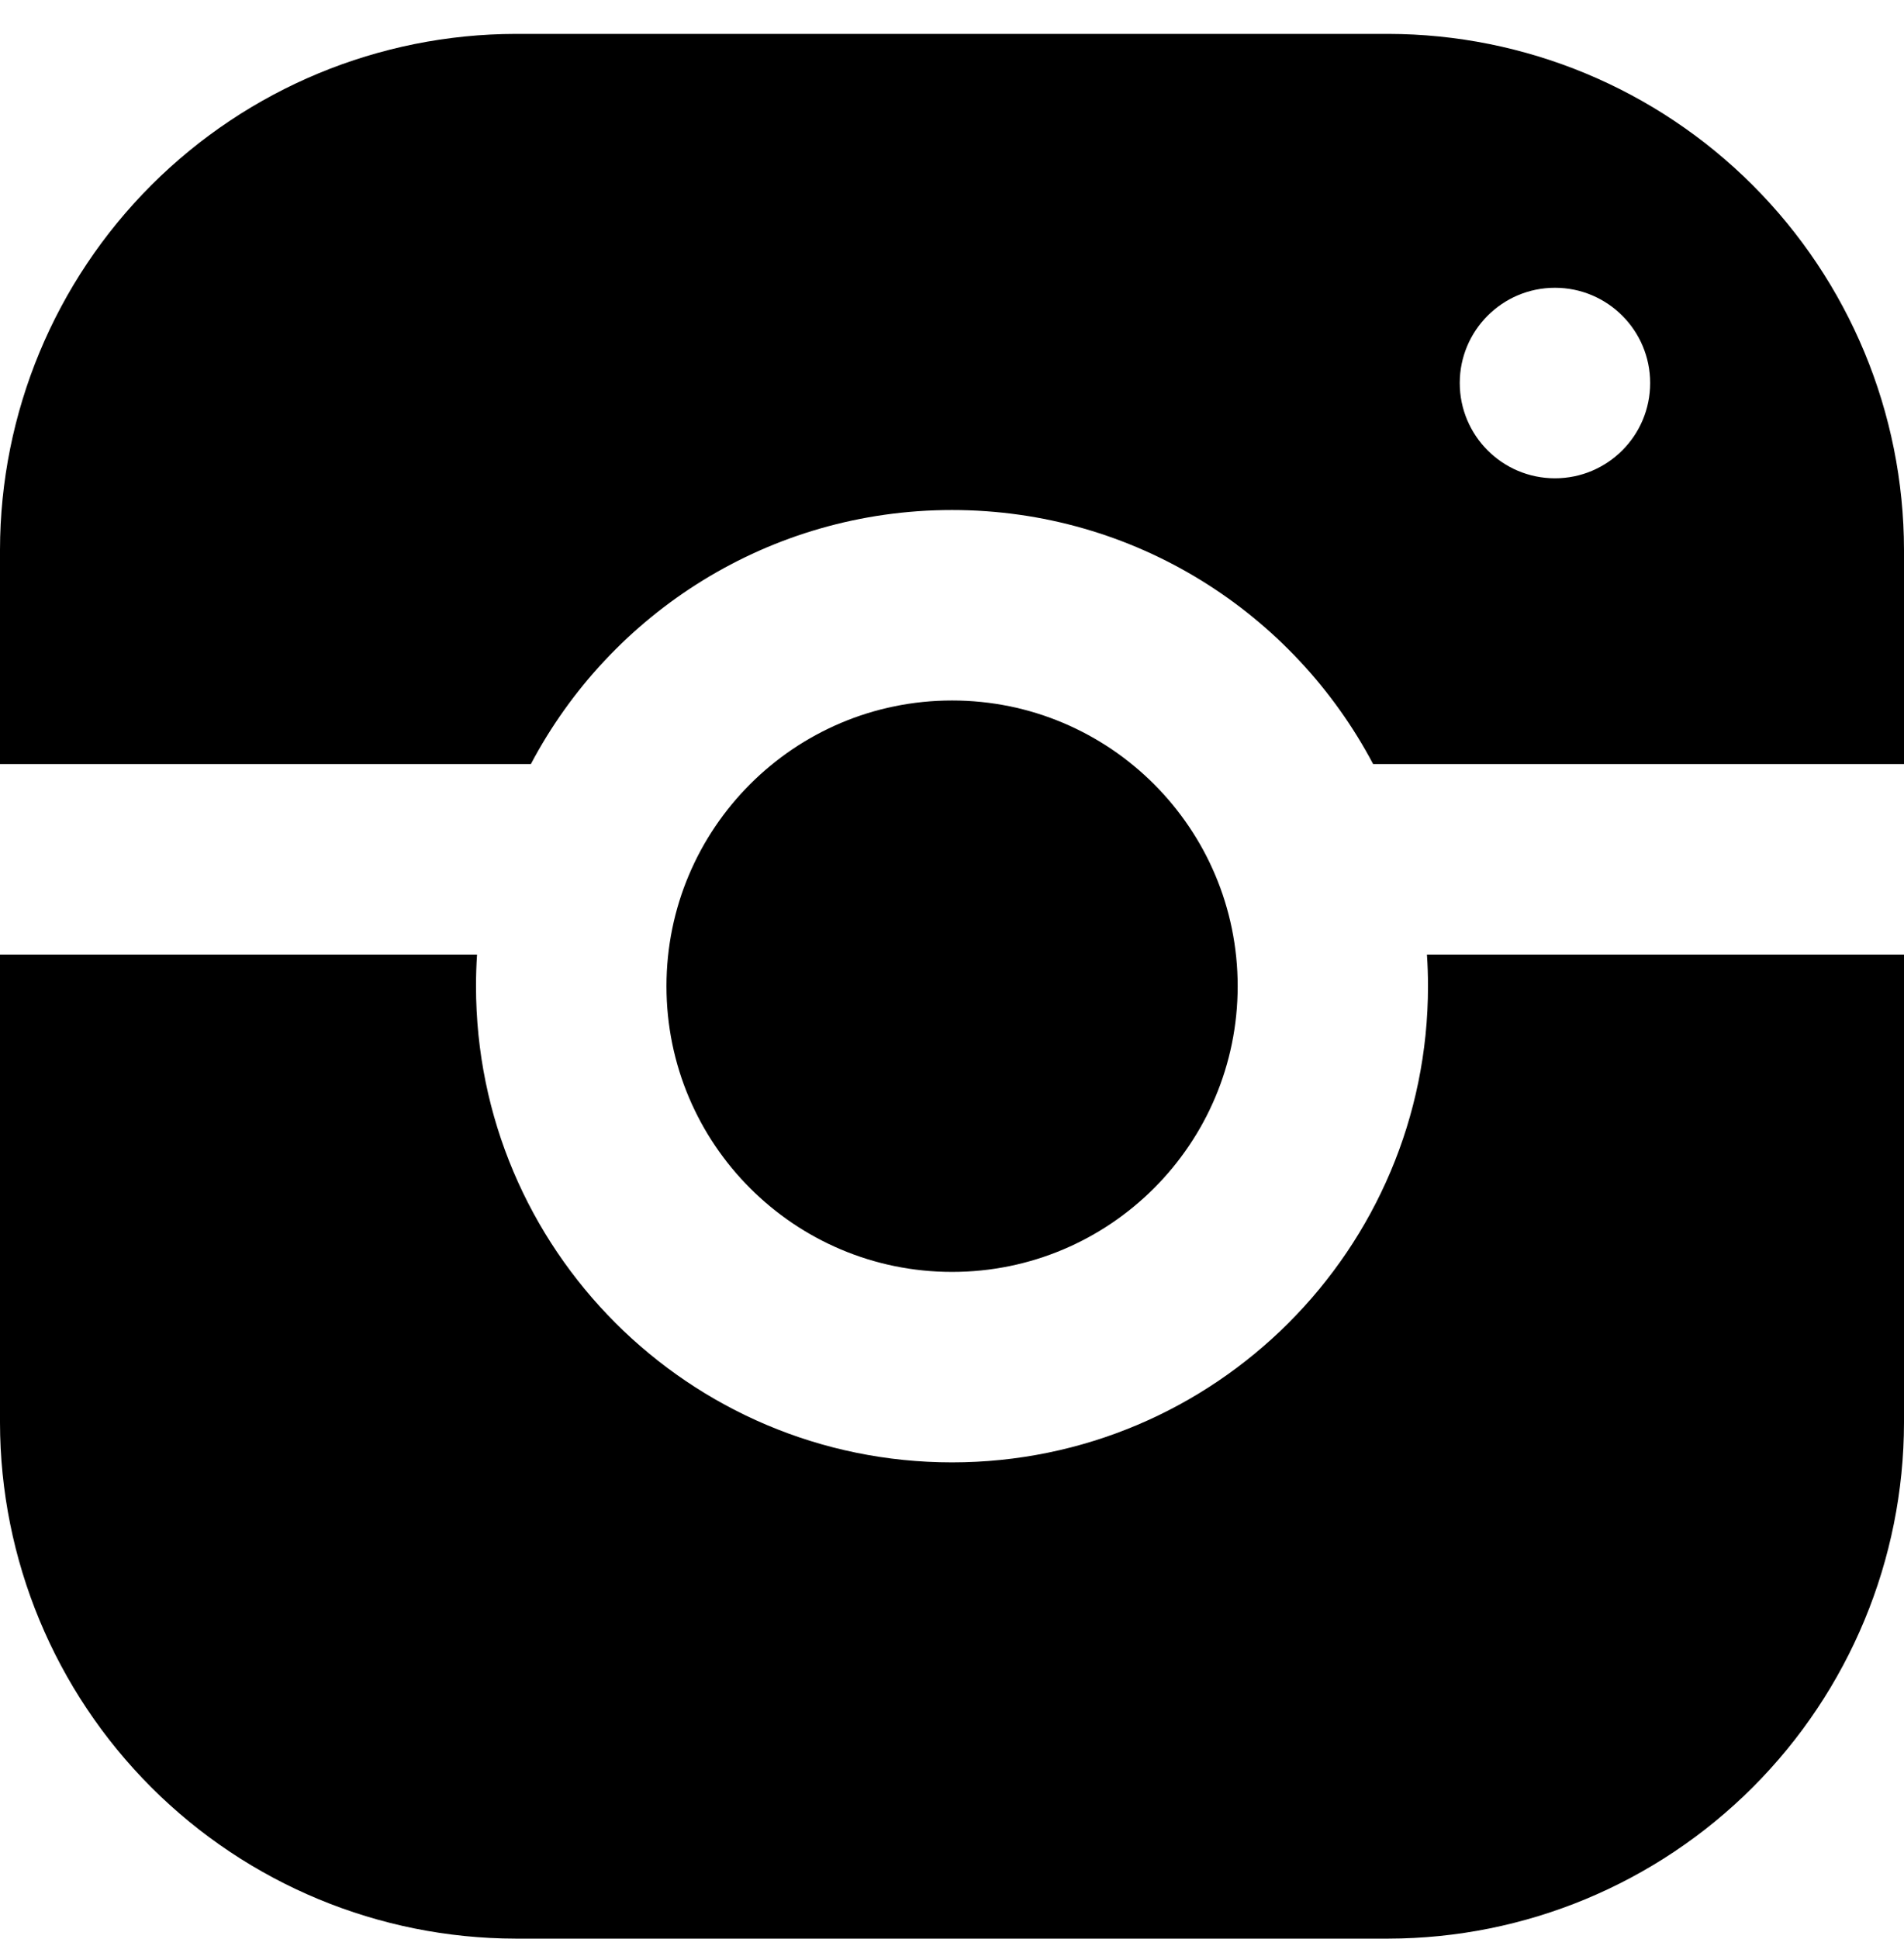 <svg width="56" height="57" viewBox="0 0 56 57" fill="none" xmlns="http://www.w3.org/2000/svg">
<path fill-rule="evenodd" clip-rule="evenodd" d="M15.167 0.997H40.833C44.854 1.003 48.708 2.603 51.551 5.446C54.394 8.289 55.994 12.143 56 16.164V22.464H40.386C38.039 18.022 33.373 14.995 28 14.995C22.627 14.995 17.96 18.022 15.614 22.464H0V16.164C0.006 12.143 1.606 8.289 4.449 5.446C7.292 2.603 11.146 1.003 15.167 0.997ZM41.969 28.064H56V41.83C55.994 45.851 54.394 49.705 51.551 52.548C48.708 55.391 44.854 56.991 40.833 56.997H15.167C11.146 56.991 7.292 55.391 4.449 52.548C1.606 49.705 0.006 45.851 0 41.83V28.064H14.03C14.01 28.372 14 28.682 14 28.995C14 36.727 20.268 42.995 28 42.995C35.732 42.995 42 36.727 42 28.995C42 28.682 41.99 28.372 41.969 28.064ZM28.002 37.395C32.641 37.395 36.402 33.634 36.402 28.995C36.402 24.356 32.641 20.595 28.002 20.595C23.363 20.595 19.602 24.356 19.602 28.995C19.602 33.634 23.363 37.395 28.002 37.395ZM45.734 14.062C47.281 14.062 48.534 12.808 48.534 11.261C48.534 9.715 47.281 8.461 45.734 8.461C44.188 8.461 42.934 9.715 42.934 11.261C42.934 12.808 44.188 14.062 45.734 14.062Z" fill="black"/>
</svg>
